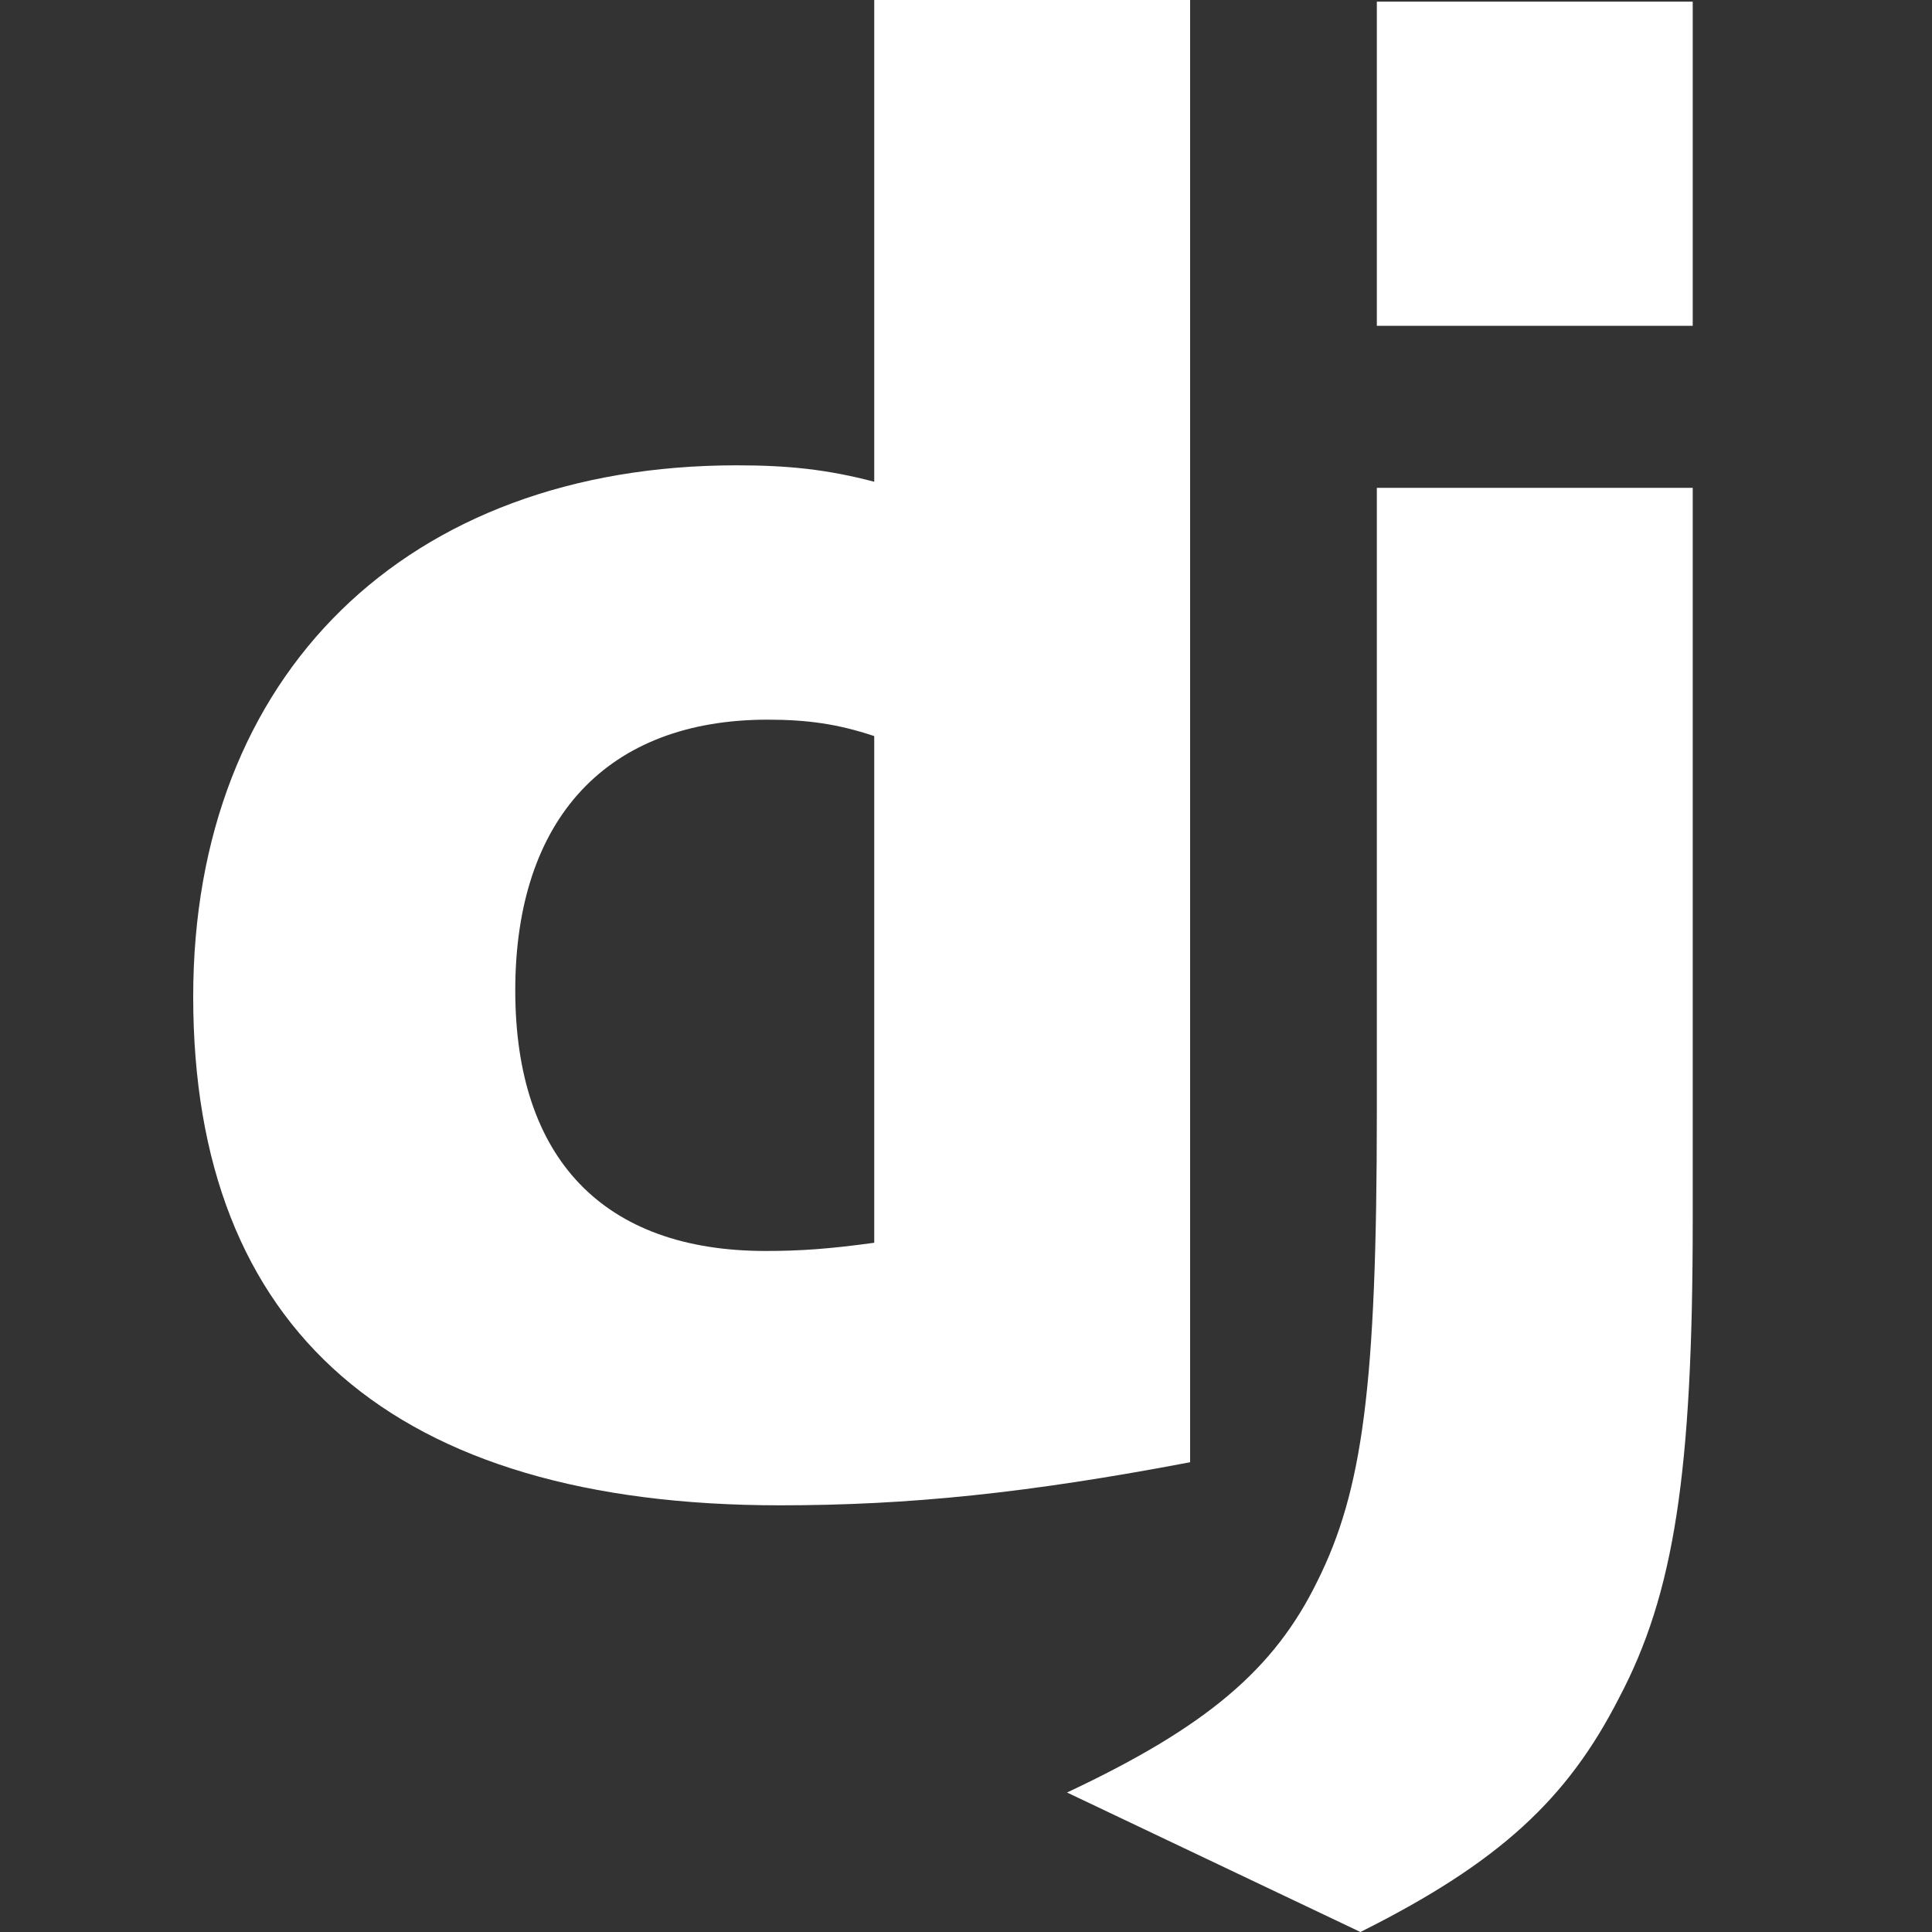 <svg width="20" height="20" viewBox="0 0 20 20" fill="none" xmlns="http://www.w3.org/2000/svg">
<rect x="0" y="0" width="20" height="20" fill="#333333" stroke="none"/>
<path d="M9.05 0H12.32V15.137C10.643 15.456 9.411 15.583 8.073 15.583C4.081 15.583 2 13.778 2 10.317C2 6.983 4.209 4.817 7.627 4.817C8.158 4.817 8.562 4.859 9.05 4.987V0ZM9.05 7.62C8.668 7.492 8.349 7.45 7.946 7.45C6.29 7.45 5.334 8.469 5.334 10.253C5.334 11.994 6.247 12.95 7.925 12.95C8.286 12.95 8.583 12.929 9.05 12.865V7.62Z" fill="#FEFFFE"/>
<path d="M17.523 5.05V12.631C17.523 15.243 17.332 16.496 16.759 17.579C16.227 18.62 15.527 19.278 14.083 20L11.046 18.556C12.49 17.877 13.191 17.282 13.637 16.369C14.104 15.434 14.253 14.351 14.253 11.506V5.05H17.523ZM14.253 0.017H17.523V3.373H14.253V0.017Z" fill="#FEFFFE"/>
</svg>
